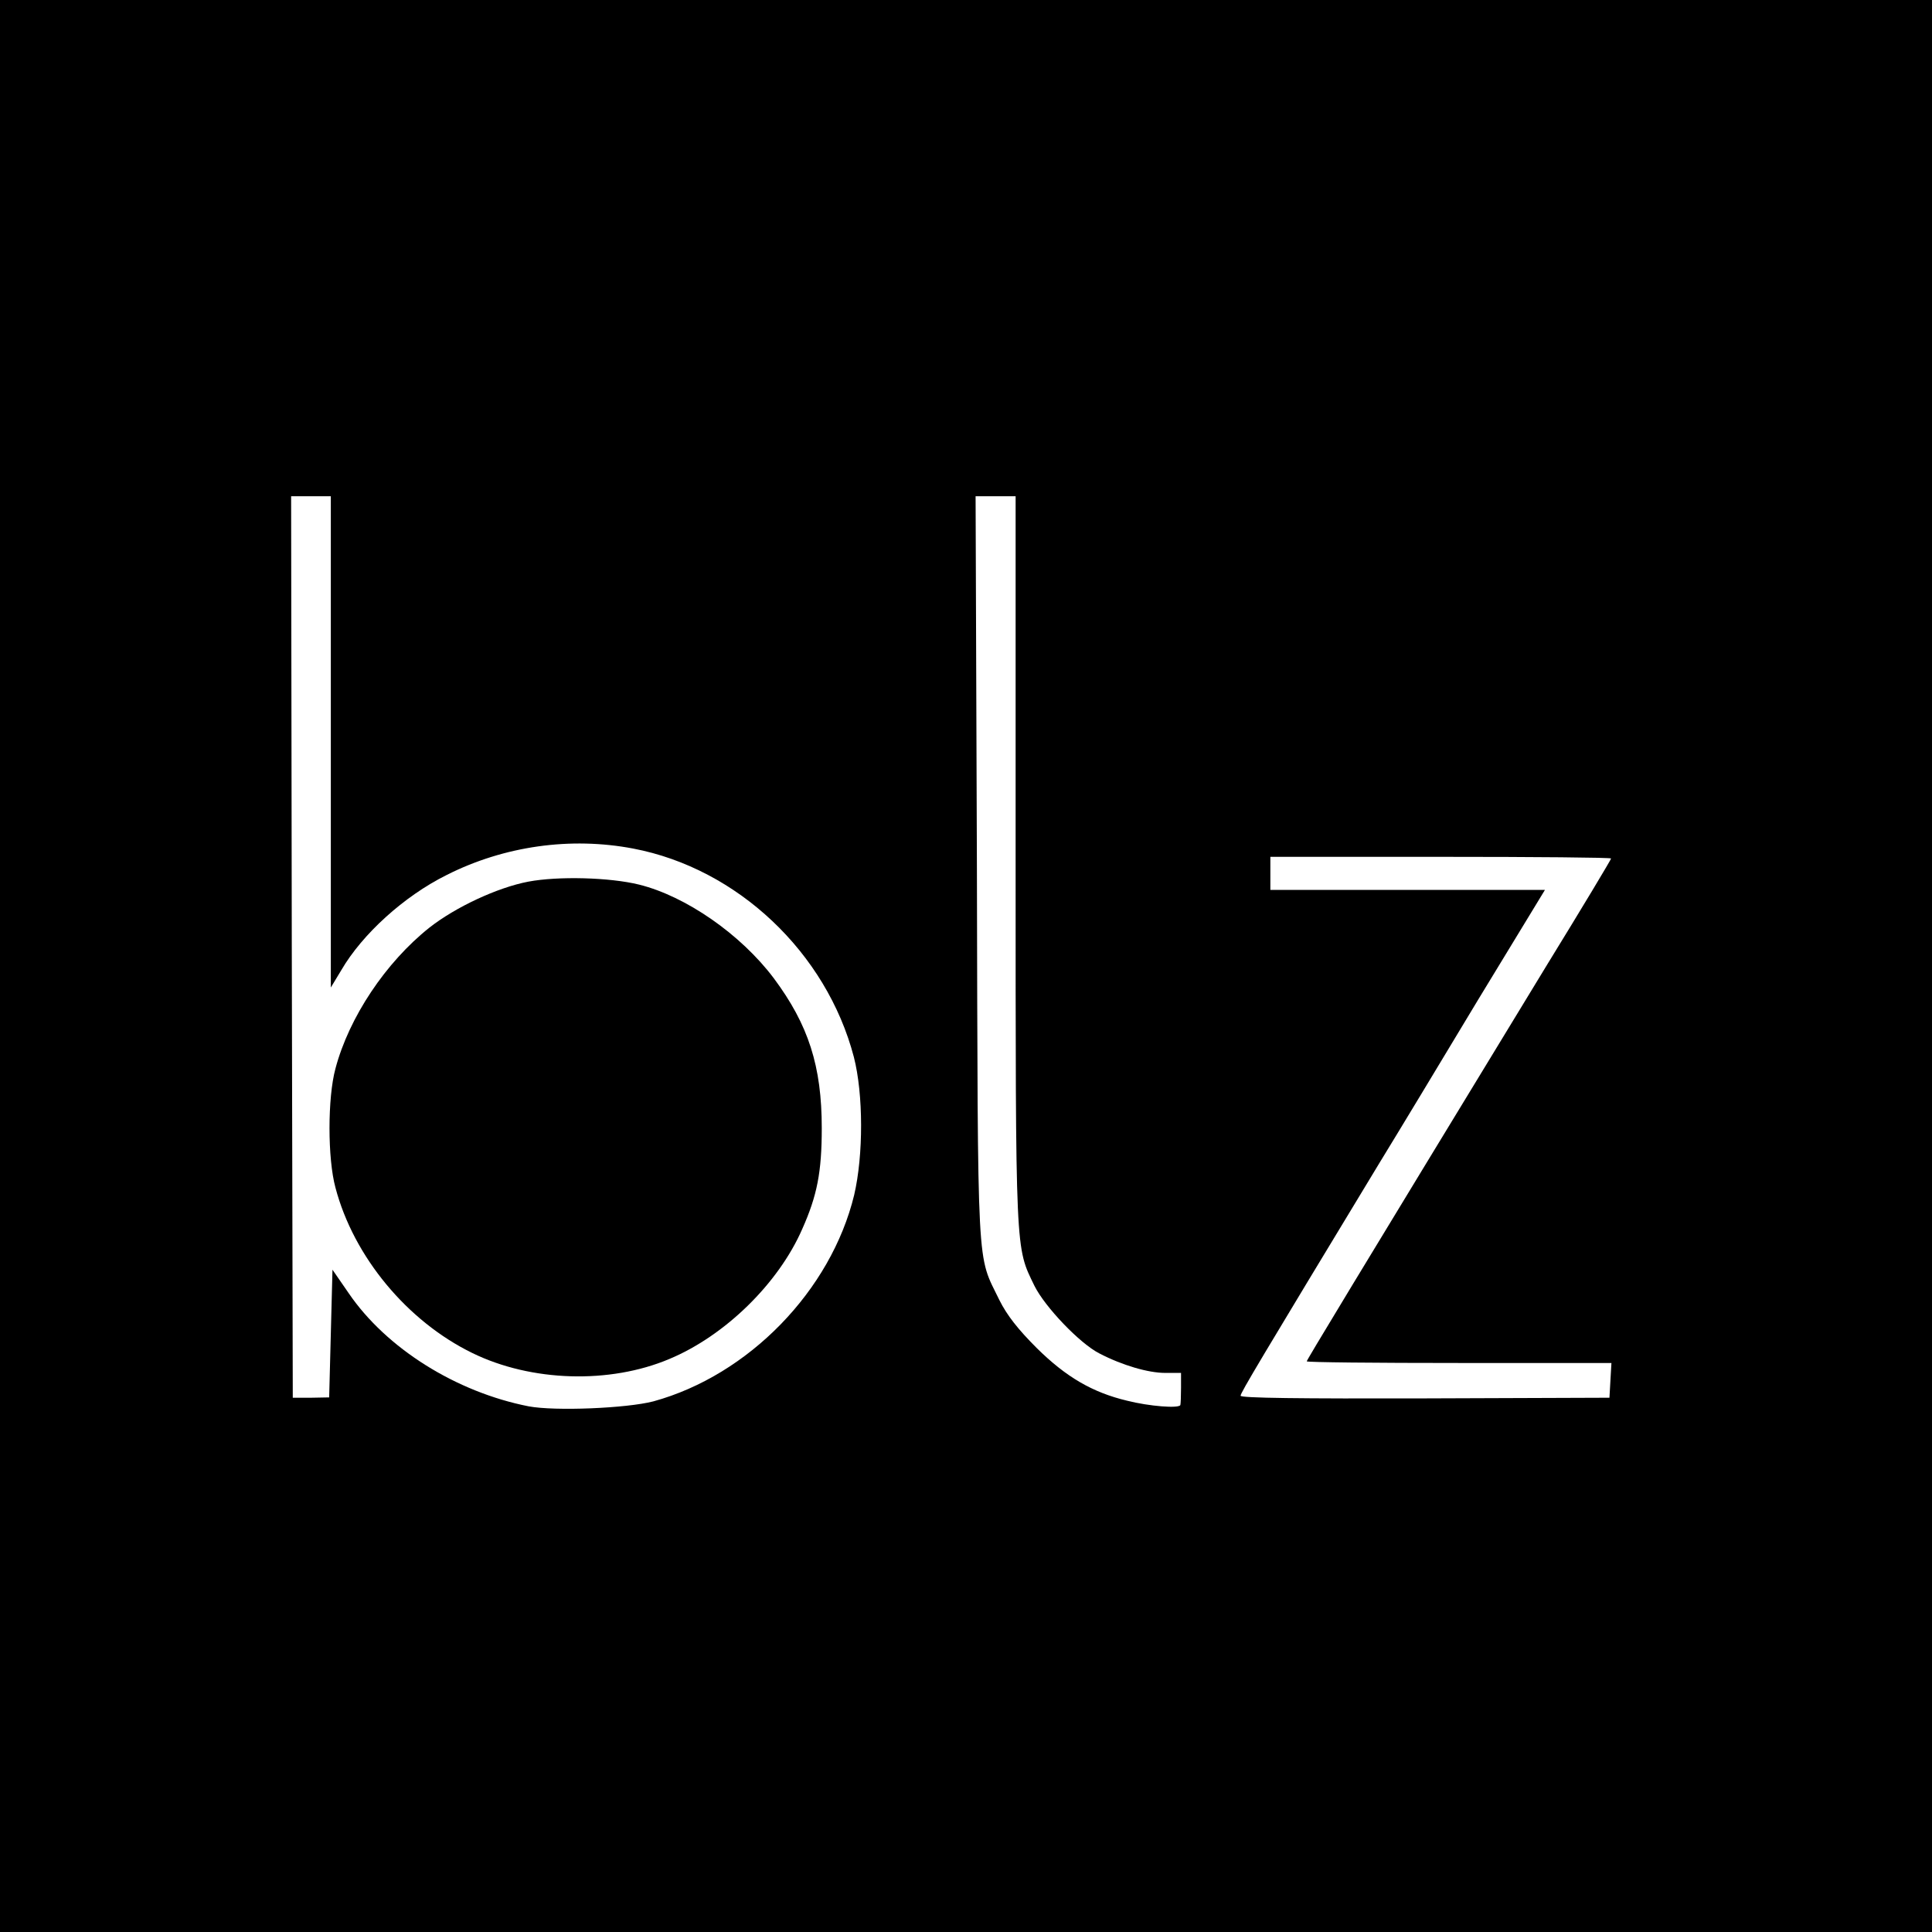 <?xml version="1.0" standalone="no"?>
<!DOCTYPE svg PUBLIC "-//W3C//DTD SVG 20010904//EN"
 "http://www.w3.org/TR/2001/REC-SVG-20010904/DTD/svg10.dtd">
<svg version="1.0" xmlns="http://www.w3.org/2000/svg"
 width="584pt" height="584pt" viewBox="0 0 584 584"
 preserveAspectRatio="xMidYMid meet">

<g transform="translate(0,584) scale(0.1,-0.1)"
fill="#000000" stroke="none">
<path d="M0 2920 l0 -2920 2920 0 2920 0 0 2920 0 2920 -2920 0 -2920 0 0
-2920z m1000 678 l0 -743 32 53 c63 108 189 223 318 287 174 88 375 116 564
80 315 -60 584 -314 667 -630 29 -113 29 -297 1 -417 -70 -289 -319 -545 -607
-624 -81 -21 -297 -30 -377 -15 -219 43 -430 175 -544 342 l-49 71 -5 -193 -5
-193 -55 -1 -55 0 -3 1363 -2 1362 60 0 60 0 0 -742z m2070 -360 c0 -1202 -1
-1165 57 -1285 32 -64 137 -174 196 -204 69 -36 148 -59 199 -59 l48 0 0 -45
c0 -25 -1 -48 -2 -52 -4 -11 -94 -4 -161 13 -105 25 -185 72 -273 159 -57 57
-90 99 -113 145 -69 143 -65 56 -68 1303 l-4 1127 61 0 60 0 0 -1102z m1800 7
c0 -3 -87 -148 -194 -322 -596 -979 -726 -1194 -726 -1198 0 -3 207 -5 461 -5
l460 0 -3 -52 -3 -53 -557 -2 c-378 -1 -558 1 -558 8 0 9 58 106 420 704 54
88 188 310 298 493 l202 332 -415 0 -415 0 0 50 0 50 515 0 c283 0 515 -2 515
-5z"/>
<path d="M1597 3175 c-94 -18 -220 -77 -299 -139 -132 -105 -243 -271 -284
-426 -24 -88 -24 -272 0 -360 55 -209 217 -404 414 -500 178 -87 415 -94 595
-18 168 70 330 228 402 393 45 101 59 172 59 305 0 187 -40 312 -145 453 -100
133 -266 248 -407 283 -89 22 -245 26 -335 9z"/>
</g>
</svg>
